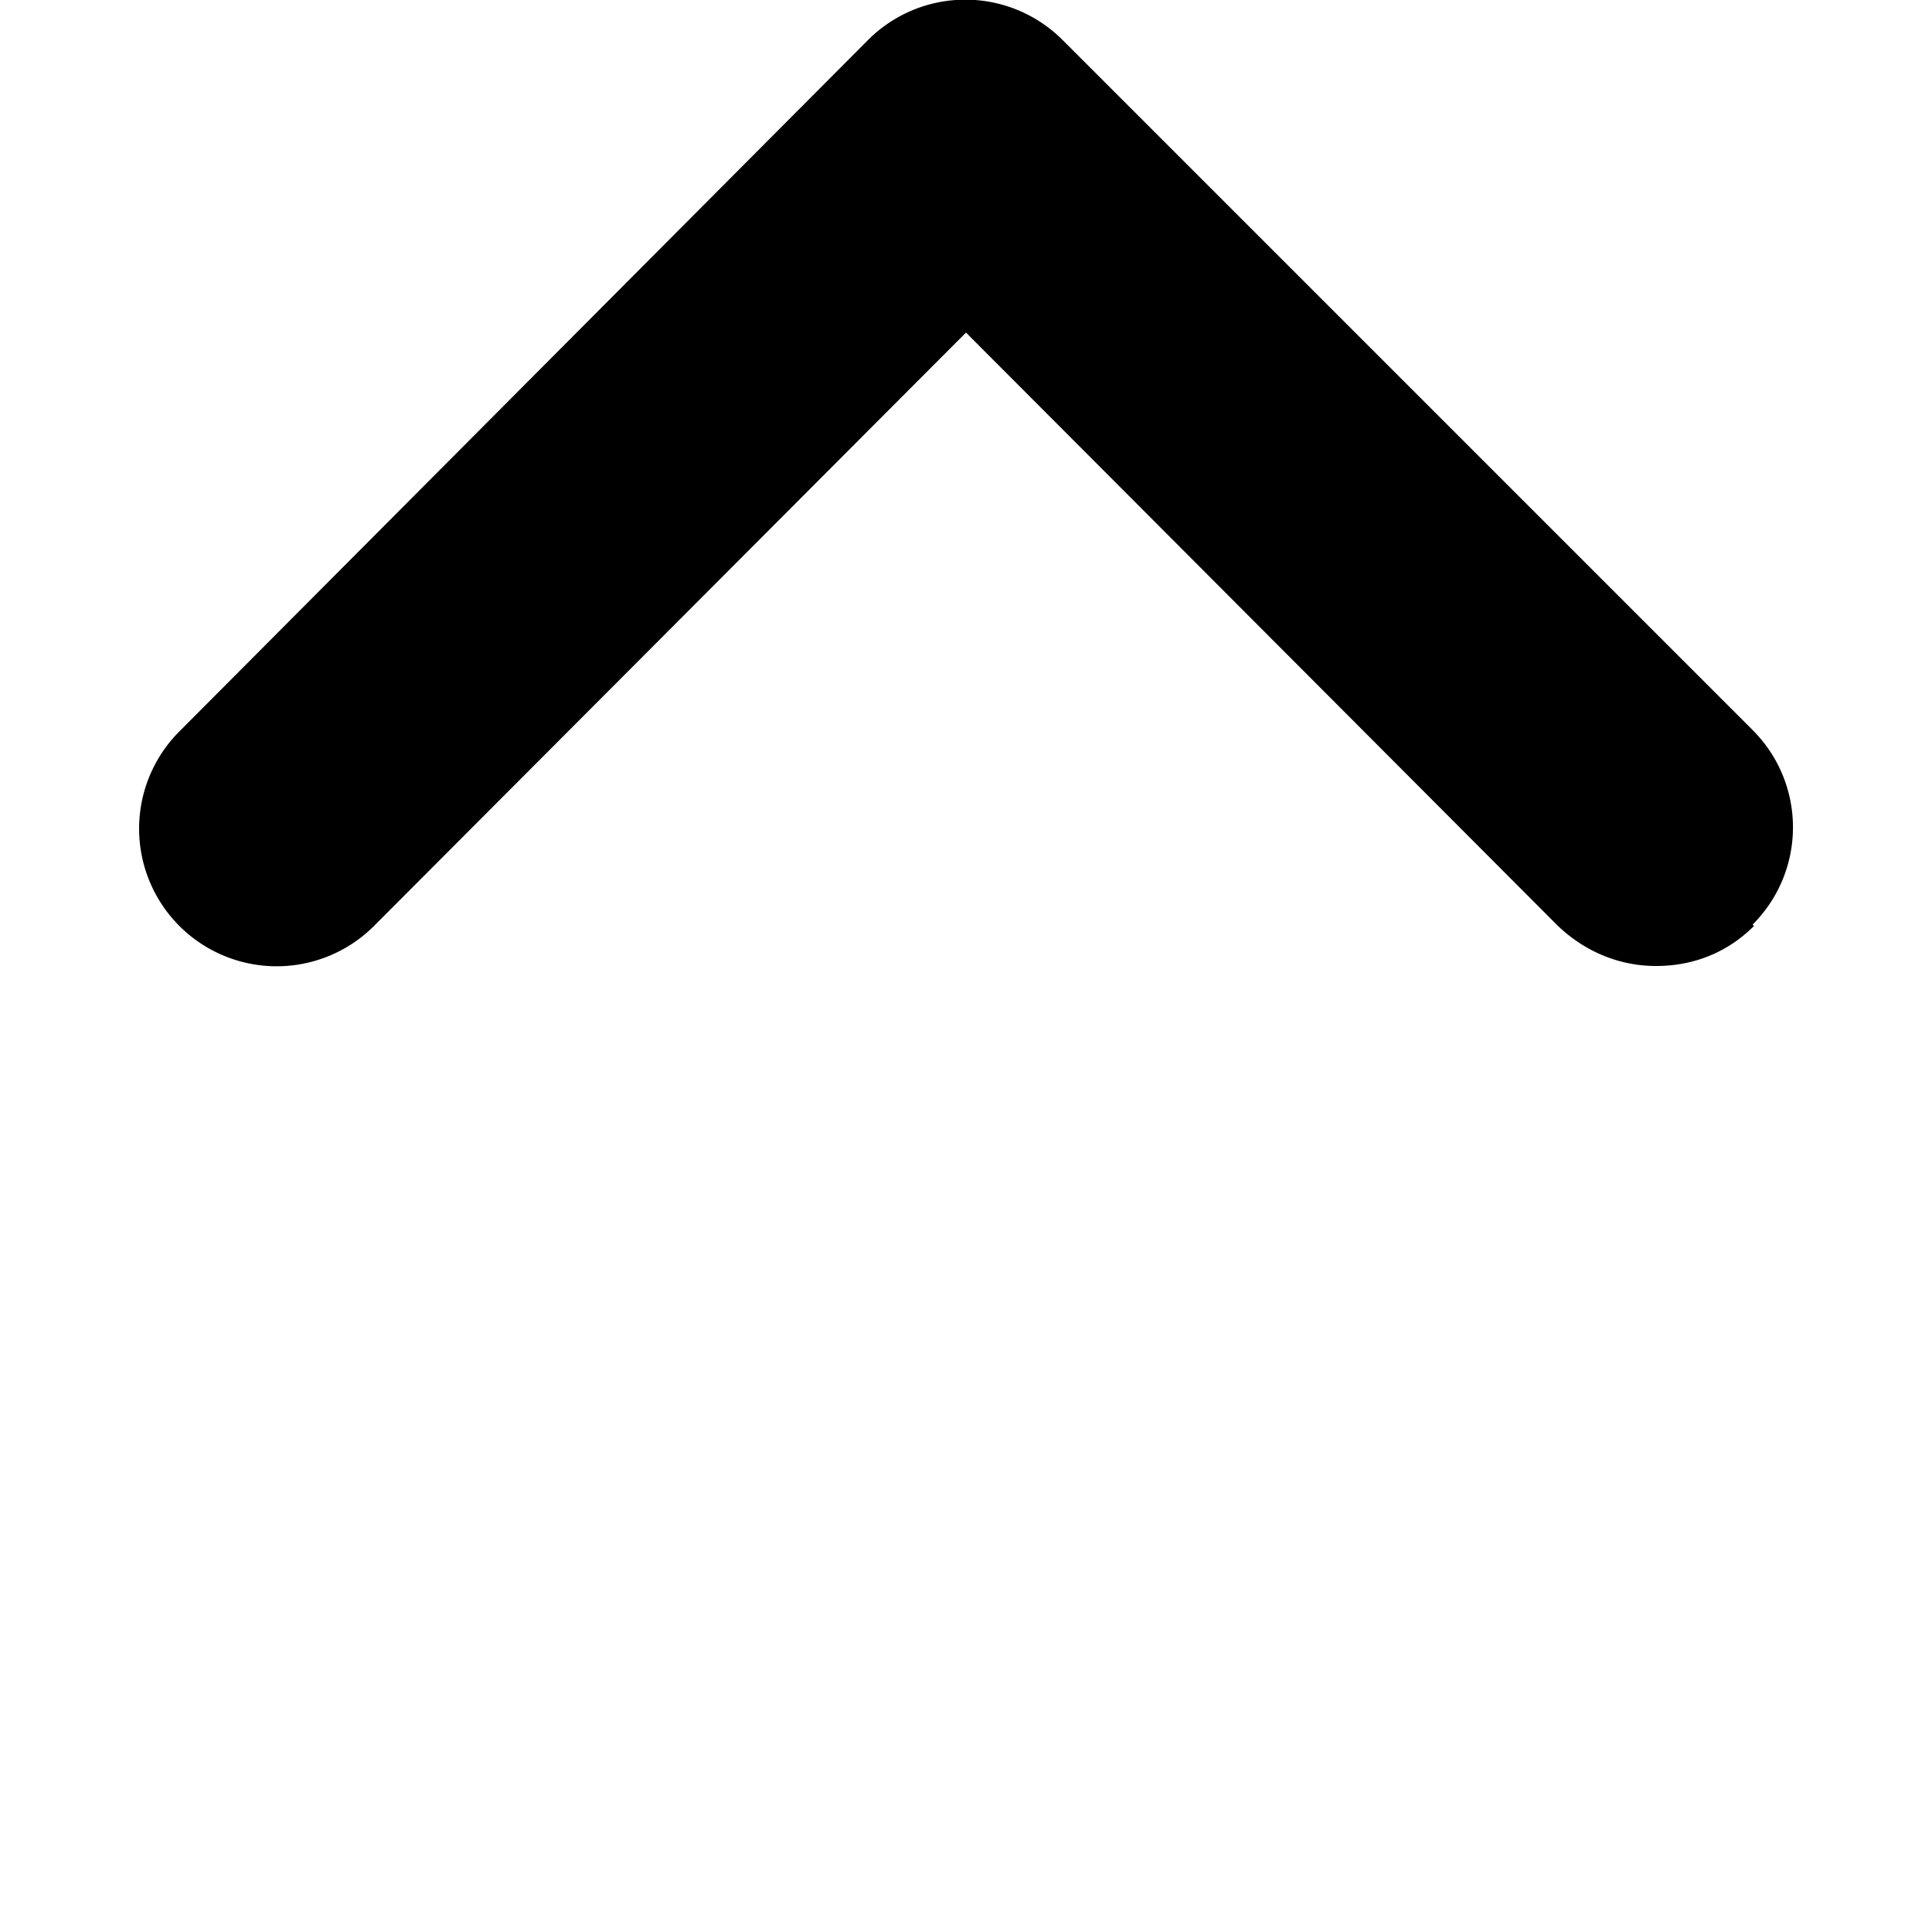 <svg xmlns="http://www.w3.org/2000/svg" width="14" height="14" fill="currentColor" viewBox="0 0 14 14"><path d="M12.71 6.71c-.2.2-.45.29-.71.29s-.51-.1-.71-.29L7 2.41l-4.29 4.3A.996.996 0 1 1 1.3 5.3L6.29.29a.996.996 0 0 1 1.41 0l5 5c.39.39.39 1.02 0 1.41Z"/></svg>

